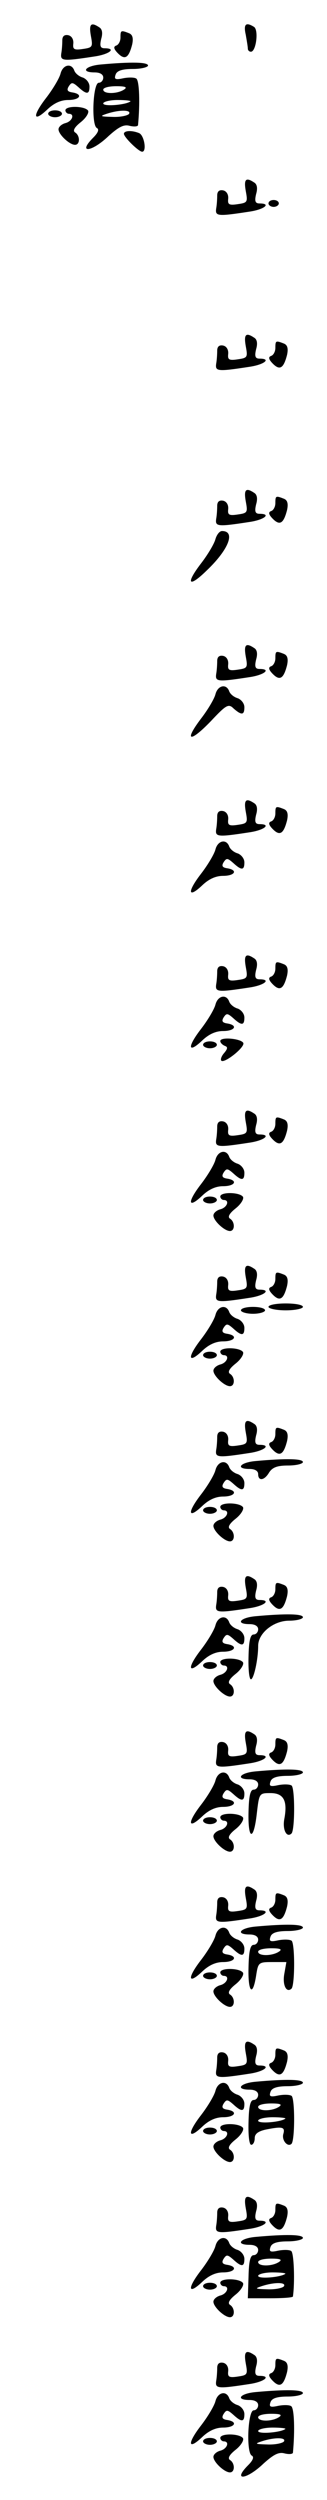 <?xml version="1.0" standalone="no"?>
<!DOCTYPE svg PUBLIC "-//W3C//DTD SVG 20010904//EN"
 "http://www.w3.org/TR/2001/REC-SVG-20010904/DTD/svg10.dtd">
<svg version="1.0" xmlns="http://www.w3.org/2000/svg"
 width="95pt" height="725pt" viewBox="0 0 95 725"
 preserveAspectRatio="xMidYMid meet">
<g transform="translate(0,725) scale(0.1,-0.1)"
fill="#000000" stroke="none">
<path d="M264 7146 c6 -32 5 -34 -23 -38 -26 -4 -30 -1 -28 16 1 12 -5 22 -15
24 -11 2 -17 -3 -17 -15 0 -10 -1 -27 -3 -38 -3 -22 4 -23 95 -9 44 6 67 24
31 24 -12 0 -15 6 -10 27 5 17 3 29 -6 34 -24 16 -30 9 -24 -25z"/>
<path d="M714 7149 c3 -17 6 -35 6 -40 0 -5 4 -9 9 -9 15 0 23 63 9 72 -24 15
-31 8 -24 -23z"/>
<path d="M350 7141 c0 -11 -6 -21 -12 -23 -9 -3 -8 -10 5 -23 20 -20 31 -13
41 26 4 19 1 29 -10 33 -23 9 -24 8 -24 -13z"/>
<path d="M293 7063 c-46 -4 -60 -23 -18 -23 16 0 25 -6 25 -15 0 -8 -6 -15
-13 -15 -17 0 -22 -121 -6 -131 8 -4 4 -14 -10 -28 -47 -47 -5 -43 45 5 29 26
44 34 61 29 13 -3 23 -2 24 2 6 63 4 129 -5 135 -5 4 -23 4 -38 1 -23 -5 -27
-3 -22 11 4 11 19 16 50 16 24 0 44 5 44 10 0 10 -49 11 -137 3z m67 -73 c-20
-13 -60 -13 -60 0 0 6 17 10 38 10 27 0 33 -3 22 -10z m19 -34 c-12 -10 -79
-16 -79 -6 0 5 19 10 42 10 23 0 39 -2 37 -4z m-4 -36 c-3 -5 -25 -10 -48 -9
-36 1 -38 2 -17 9 36 12 72 12 65 0z"/>
<path d="M176 7037 c-3 -13 -22 -45 -42 -71 -41 -53 -38 -73 4 -33 19 18 39
27 60 27 35 0 44 17 12 22 -14 2 -17 7 -10 18 8 12 11 12 28 -3 24 -22 32 -21
32 2 0 11 -9 22 -19 26 -11 3 -22 12 -25 20 -8 23 -33 18 -40 -8z"/>
<path d="M190 6930 c0 -5 5 -10 10 -10 18 0 10 -22 -10 -27 -11 -3 -20 -11
-20 -18 0 -15 32 -45 48 -45 15 0 15 27 0 36 -7 5 -2 15 17 30 15 12 24 27 21
33 -9 14 -66 15 -66 1z"/>
<path d="M140 6920 c0 -5 9 -10 20 -10 11 0 20 5 20 10 0 6 -9 10 -20 10 -11
0 -20 -4 -20 -10z"/>
<path d="M360 6862 c0 -10 43 -52 53 -52 14 0 6 48 -9 54 -22 9 -44 7 -44 -2z"/>
<path d="M714 6696 c6 -32 5 -34 -23 -38 -26 -4 -30 -1 -28 16 1 12 -5 22 -15
24 -11 2 -17 -3 -17 -15 0 -10 -1 -27 -3 -38 -3 -22 4 -23 95 -9 44 6 67 24
31 24 -12 0 -15 6 -10 27 5 17 3 29 -6 34 -24 16 -30 9 -24 -25z"/>
<path d="M780 6660 c0 -5 7 -10 15 -10 8 0 15 5 15 10 0 6 -7 10 -15 10 -8 0
-15 -4 -15 -10z"/>
<path d="M714 6246 c6 -32 5 -34 -23 -38 -26 -4 -30 -1 -28 16 1 12 -5 22 -15
24 -11 2 -17 -3 -17 -15 0 -10 -1 -27 -3 -38 -3 -22 4 -23 95 -9 44 6 67 24
31 24 -12 0 -15 6 -10 27 5 17 3 29 -6 34 -24 16 -30 9 -24 -25z"/>
<path d="M800 6241 c0 -11 -6 -21 -12 -23 -9 -3 -8 -10 5 -23 20 -20 31 -13
41 26 4 19 1 29 -10 33 -23 9 -24 8 -24 -13z"/>
<path d="M714 5796 c6 -32 5 -34 -23 -38 -26 -4 -30 -1 -28 16 1 12 -5 22 -15
24 -11 2 -17 -3 -17 -15 0 -10 -1 -27 -3 -38 -3 -22 4 -23 95 -9 44 6 67 24
31 24 -12 0 -15 6 -10 27 5 17 3 29 -6 34 -24 16 -30 9 -24 -25z"/>
<path d="M800 5791 c0 -11 -6 -21 -12 -23 -9 -3 -8 -10 5 -23 20 -20 31 -13
41 26 4 19 1 29 -10 33 -23 9 -24 8 -24 -13z"/>
<path d="M626 5687 c-3 -13 -22 -45 -42 -71 -46 -60 -36 -72 17 -20 64 61 84
114 44 114 -7 0 -15 -10 -19 -23z"/>
<path d="M714 5346 c6 -32 5 -34 -23 -38 -26 -4 -30 -1 -28 16 1 12 -5 22 -15
24 -11 2 -17 -3 -17 -15 0 -10 -1 -27 -3 -38 -3 -22 4 -23 95 -9 44 6 67 24
31 24 -12 0 -15 6 -10 27 5 17 3 29 -6 34 -24 16 -30 9 -24 -25z"/>
<path d="M800 5341 c0 -11 -6 -21 -12 -23 -9 -3 -8 -10 5 -23 20 -20 31 -13
41 26 4 19 1 29 -10 33 -23 9 -24 8 -24 -13z"/>
<path d="M626 5237 c-3 -13 -22 -45 -42 -71 -50 -66 -33 -71 28 -8 46 49 52
52 67 37 23 -20 31 -19 31 4 0 11 -9 22 -19 26 -11 3 -22 12 -25 20 -8 23 -33
18 -40 -8z"/>
<path d="M714 4896 c6 -32 5 -34 -23 -38 -26 -4 -30 -1 -28 16 1 12 -5 22 -15
24 -11 2 -17 -3 -17 -15 0 -10 -1 -27 -3 -38 -3 -22 4 -23 95 -9 44 6 67 24
31 24 -12 0 -15 6 -10 27 5 17 3 29 -6 34 -24 16 -30 9 -24 -25z"/>
<path d="M800 4891 c0 -11 -6 -21 -12 -23 -9 -3 -8 -10 5 -23 20 -20 31 -13
41 26 4 19 1 29 -10 33 -23 9 -24 8 -24 -13z"/>
<path d="M626 4787 c-3 -13 -22 -45 -42 -71 -41 -53 -38 -73 4 -33 19 18 39
27 60 27 35 0 44 17 12 22 -14 2 -17 7 -10 18 8 12 11 12 28 -3 24 -22 32 -21
32 2 0 11 -9 22 -19 26 -11 3 -22 12 -25 20 -8 23 -33 18 -40 -8z"/>
<path d="M714 4446 c6 -32 5 -34 -23 -38 -26 -4 -30 -1 -28 16 1 12 -5 22 -15
24 -11 2 -17 -3 -17 -15 0 -10 -1 -27 -3 -38 -3 -22 4 -23 95 -9 44 6 67 24
31 24 -12 0 -15 6 -10 27 5 17 3 29 -6 34 -24 16 -30 9 -24 -25z"/>
<path d="M800 4441 c0 -11 -6 -21 -12 -23 -9 -3 -8 -10 5 -23 20 -20 31 -13
41 26 4 19 1 29 -10 33 -23 9 -24 8 -24 -13z"/>
<path d="M626 4337 c-3 -13 -22 -45 -42 -71 -41 -53 -38 -73 4 -33 19 18 39
27 60 27 35 0 44 17 12 22 -14 2 -17 7 -10 18 8 12 11 12 28 -3 24 -22 32 -21
32 2 0 11 -9 22 -19 26 -11 3 -22 12 -25 20 -8 23 -33 18 -40 -8z"/>
<path d="M640 4231 c0 -5 6 -11 13 -14 9 -3 9 -8 -2 -21 -8 -9 -11 -19 -8 -22
8 -9 68 38 64 51 -5 13 -67 19 -67 6z"/>
<path d="M590 4220 c0 -5 9 -10 20 -10 11 0 20 5 20 10 0 6 -9 10 -20 10 -11
0 -20 -4 -20 -10z"/>
<path d="M714 3996 c6 -32 5 -34 -23 -38 -26 -4 -30 -1 -28 16 1 12 -5 22 -15
24 -11 2 -17 -3 -17 -15 0 -10 -1 -27 -3 -38 -3 -22 4 -23 95 -9 44 6 67 24
31 24 -12 0 -15 6 -10 27 5 17 3 29 -6 34 -24 16 -30 9 -24 -25z"/>
<path d="M800 3991 c0 -11 -6 -21 -12 -23 -9 -3 -8 -10 5 -23 20 -20 31 -13
41 26 4 19 1 29 -10 33 -23 9 -24 8 -24 -13z"/>
<path d="M626 3887 c-3 -13 -22 -45 -42 -71 -41 -53 -38 -73 4 -33 19 18 39
27 60 27 35 0 44 17 12 22 -14 2 -17 7 -10 18 8 12 11 12 28 -3 24 -22 32 -21
32 2 0 11 -9 22 -19 26 -11 3 -22 12 -25 20 -8 23 -33 18 -40 -8z"/>
<path d="M640 3780 c0 -5 5 -10 10 -10 18 0 10 -22 -10 -27 -11 -3 -20 -11
-20 -18 0 -15 32 -45 48 -45 15 0 15 27 0 36 -7 5 -2 15 17 30 15 12 24 27 21
33 -9 14 -66 15 -66 1z"/>
<path d="M590 3770 c0 -5 9 -10 20 -10 11 0 20 5 20 10 0 6 -9 10 -20 10 -11
0 -20 -4 -20 -10z"/>
<path d="M714 3546 c6 -32 5 -34 -23 -38 -26 -4 -30 -1 -28 16 1 12 -5 22 -15
24 -11 2 -17 -3 -17 -15 0 -10 -1 -27 -3 -38 -3 -22 4 -23 95 -9 44 6 67 24
31 24 -12 0 -15 6 -10 27 5 17 3 29 -6 34 -24 16 -30 9 -24 -25z"/>
<path d="M800 3541 c0 -11 -6 -21 -12 -23 -9 -3 -8 -10 5 -23 20 -20 31 -13
41 26 4 19 1 29 -10 33 -23 9 -24 8 -24 -13z"/>
<path d="M780 3460 c0 -5 23 -10 50 -10 28 0 50 5 50 10 0 6 -22 10 -50 10
-27 0 -50 -4 -50 -10z"/>
<path d="M626 3437 c-3 -13 -22 -45 -42 -71 -41 -53 -38 -73 4 -33 19 18 39
27 60 27 35 0 44 17 12 22 -14 2 -17 7 -10 18 8 12 11 12 28 -3 24 -22 32 -21
32 2 0 11 -9 22 -19 26 -11 3 -22 12 -25 20 -8 23 -33 18 -40 -8z"/>
<path d="M700 3450 c0 -5 16 -10 35 -10 19 0 35 5 35 10 0 6 -16 10 -35 10
-19 0 -35 -4 -35 -10z"/>
<path d="M640 3330 c0 -5 5 -10 10 -10 18 0 10 -22 -10 -27 -11 -3 -20 -11
-20 -18 0 -15 32 -45 48 -45 15 0 15 27 0 36 -7 5 -2 15 17 30 15 12 24 27 21
33 -9 14 -66 15 -66 1z"/>
<path d="M590 3320 c0 -5 9 -10 20 -10 11 0 20 5 20 10 0 6 -9 10 -20 10 -11
0 -20 -4 -20 -10z"/>
<path d="M714 3096 c6 -32 5 -34 -23 -38 -26 -4 -30 -1 -28 16 1 12 -5 22 -15
24 -11 2 -17 -3 -17 -15 0 -10 -1 -27 -3 -38 -3 -22 4 -23 95 -9 44 6 67 24
31 24 -12 0 -15 6 -10 27 5 17 3 29 -6 34 -24 16 -30 9 -24 -25z"/>
<path d="M800 3091 c0 -11 -6 -21 -12 -23 -9 -3 -8 -10 5 -23 20 -20 31 -13
41 26 4 19 1 29 -10 33 -23 9 -24 8 -24 -13z"/>
<path d="M743 3013 c-46 -4 -60 -23 -18 -23 16 0 25 -6 25 -15 0 -21 18 -19
32 5 10 15 24 20 55 20 24 0 43 5 43 10 0 10 -49 11 -137 3z"/>
<path d="M626 2987 c-3 -13 -22 -45 -42 -71 -41 -53 -38 -73 4 -33 19 18 39
27 60 27 35 0 44 17 12 22 -14 2 -17 7 -10 18 8 12 11 12 28 -3 24 -22 32 -21
32 2 0 11 -9 22 -19 26 -11 3 -22 12 -25 20 -8 23 -33 18 -40 -8z"/>
<path d="M640 2880 c0 -5 5 -10 10 -10 18 0 10 -22 -10 -27 -11 -3 -20 -11
-20 -18 0 -15 32 -45 48 -45 15 0 15 27 0 36 -7 5 -2 15 17 30 15 12 24 27 21
33 -9 14 -66 15 -66 1z"/>
<path d="M590 2870 c0 -5 9 -10 20 -10 11 0 20 5 20 10 0 6 -9 10 -20 10 -11
0 -20 -4 -20 -10z"/>
<path d="M714 2646 c6 -32 5 -34 -23 -38 -26 -4 -30 -1 -28 16 1 12 -5 22 -15
24 -11 2 -17 -3 -17 -15 0 -10 -1 -27 -3 -38 -3 -22 4 -23 95 -9 44 6 67 24
31 24 -12 0 -15 6 -10 27 5 17 3 29 -6 34 -24 16 -30 9 -24 -25z"/>
<path d="M800 2641 c0 -11 -6 -21 -12 -23 -9 -3 -8 -10 5 -23 20 -20 31 -13
41 26 4 19 1 29 -10 33 -23 9 -24 8 -24 -13z"/>
<path d="M743 2563 c-46 -4 -60 -23 -18 -23 16 0 25 -6 25 -15 0 -8 -6 -15
-13 -15 -10 0 -14 -19 -15 -65 -1 -36 2 -65 7 -65 8 0 21 56 21 97 0 37 45 73
90 73 22 0 40 5 40 10 0 10 -49 11 -137 3z"/>
<path d="M626 2537 c-3 -13 -22 -45 -42 -71 -41 -53 -38 -73 4 -33 19 18 39
27 60 27 35 0 44 17 12 22 -14 2 -17 7 -10 18 8 12 11 12 28 -3 24 -22 32 -21
32 2 0 11 -9 22 -19 26 -11 3 -22 12 -25 20 -8 23 -33 18 -40 -8z"/>
<path d="M640 2430 c0 -5 5 -10 10 -10 18 0 10 -22 -10 -27 -11 -3 -20 -11
-20 -18 0 -15 32 -45 48 -45 15 0 15 27 0 36 -7 5 -2 15 17 30 15 12 24 27 21
33 -9 14 -66 15 -66 1z"/>
<path d="M590 2420 c0 -5 9 -10 20 -10 11 0 20 5 20 10 0 6 -9 10 -20 10 -11
0 -20 -4 -20 -10z"/>
<path d="M714 2196 c6 -32 5 -34 -23 -38 -26 -4 -30 -1 -28 16 1 12 -5 22 -15
24 -11 2 -17 -3 -17 -15 0 -10 -1 -27 -3 -38 -3 -22 4 -23 95 -9 44 6 67 24
31 24 -12 0 -15 6 -10 27 5 17 3 29 -6 34 -24 16 -30 9 -24 -25z"/>
<path d="M800 2191 c0 -11 -6 -21 -12 -23 -9 -3 -8 -10 5 -23 20 -20 31 -13
41 26 4 19 1 29 -10 33 -23 9 -24 8 -24 -13z"/>
<path d="M743 2113 c-46 -4 -60 -23 -18 -23 16 0 25 -6 25 -15 0 -8 -6 -15
-13 -15 -10 0 -14 -19 -15 -65 -2 -82 15 -85 24 -5 7 60 7 60 40 60 38 0 50
-22 40 -75 -6 -31 7 -56 21 -42 10 11 10 132 0 139 -6 4 -24 4 -39 1 -23 -5
-27 -3 -22 11 4 11 19 16 50 16 24 0 44 5 44 10 0 10 -49 11 -137 3z"/>
<path d="M626 2087 c-3 -13 -22 -45 -42 -71 -41 -53 -38 -73 4 -33 19 18 39
27 60 27 35 0 44 17 12 22 -14 2 -17 7 -10 18 8 12 11 12 28 -3 24 -22 32 -21
32 2 0 11 -9 22 -19 26 -11 3 -22 12 -25 20 -8 23 -33 18 -40 -8z"/>
<path d="M640 1980 c0 -5 5 -10 10 -10 18 0 10 -22 -10 -27 -11 -3 -20 -11
-20 -18 0 -15 32 -45 48 -45 15 0 15 27 0 36 -7 5 -2 15 17 30 15 12 24 27 21
33 -9 14 -66 15 -66 1z"/>
<path d="M590 1970 c0 -5 9 -10 20 -10 11 0 20 5 20 10 0 6 -9 10 -20 10 -11
0 -20 -4 -20 -10z"/>
<path d="M714 1746 c6 -32 5 -34 -23 -38 -26 -4 -30 -1 -28 16 1 12 -5 22 -15
24 -11 2 -17 -3 -17 -15 0 -10 -1 -27 -3 -38 -3 -22 4 -23 95 -9 44 6 67 24
31 24 -12 0 -15 6 -10 27 5 17 3 29 -6 34 -24 16 -30 9 -24 -25z"/>
<path d="M800 1741 c0 -11 -6 -21 -12 -23 -9 -3 -8 -10 5 -23 20 -20 31 -13
41 26 4 19 1 29 -10 33 -23 9 -24 8 -24 -13z"/>
<path d="M743 1663 c-46 -4 -60 -23 -18 -23 16 0 25 -6 25 -15 0 -8 -6 -15
-13 -15 -10 0 -14 -19 -15 -65 -2 -72 12 -88 22 -25 6 39 7 40 47 40 l41 0 -6
-34 c-6 -32 6 -57 21 -43 10 11 10 132 0 139 -6 4 -24 4 -39 1 -23 -5 -27 -3
-22 11 4 11 19 16 50 16 24 0 44 5 44 10 0 10 -49 11 -137 3z m67 -73 c-20
-13 -60 -13 -60 0 0 6 17 10 38 10 27 0 33 -3 22 -10z"/>
<path d="M626 1637 c-3 -13 -22 -45 -42 -71 -41 -53 -38 -73 4 -33 19 18 39
27 60 27 35 0 44 17 12 22 -14 2 -17 7 -10 18 8 12 11 12 28 -3 24 -22 32 -21
32 2 0 11 -9 22 -19 26 -11 3 -22 12 -25 20 -8 23 -33 18 -40 -8z"/>
<path d="M640 1530 c0 -5 5 -10 10 -10 18 0 10 -22 -10 -27 -11 -3 -20 -11
-20 -18 0 -15 32 -45 48 -45 15 0 15 27 0 36 -7 5 -2 15 17 30 15 12 24 27 21
33 -9 14 -66 15 -66 1z"/>
<path d="M590 1520 c0 -5 9 -10 20 -10 11 0 20 5 20 10 0 6 -9 10 -20 10 -11
0 -20 -4 -20 -10z"/>
<path d="M714 1296 c6 -32 5 -34 -23 -38 -26 -4 -30 -1 -28 16 1 12 -5 22 -15
24 -11 2 -17 -3 -17 -15 0 -10 -1 -27 -3 -38 -3 -22 4 -23 95 -9 44 6 67 24
31 24 -12 0 -15 6 -10 27 5 17 3 29 -6 34 -24 16 -30 9 -24 -25z"/>
<path d="M800 1291 c0 -11 -6 -21 -12 -23 -9 -3 -8 -10 5 -23 20 -20 31 -13
41 26 4 19 1 29 -10 33 -23 9 -24 8 -24 -13z"/>
<path d="M743 1213 c-46 -4 -60 -23 -18 -23 16 0 25 -6 25 -15 0 -8 -6 -15
-13 -15 -10 0 -14 -19 -15 -65 -1 -38 2 -65 8 -65 5 0 10 8 10 19 0 13 10 20
31 25 50 10 58 8 52 -13 -5 -18 13 -39 24 -28 10 11 10 132 0 139 -6 4 -24 4
-39 1 -23 -5 -27 -3 -22 11 4 11 19 16 50 16 24 0 44 5 44 10 0 10 -49 11
-137 3z m67 -73 c-20 -13 -60 -13 -60 0 0 6 17 10 38 10 27 0 33 -3 22 -10z
m19 -34 c-12 -10 -79 -16 -79 -6 0 5 19 10 42 10 23 0 39 -2 37 -4z"/>
<path d="M626 1187 c-3 -13 -22 -45 -42 -71 -41 -53 -38 -73 4 -33 19 18 39
27 60 27 35 0 44 17 12 22 -14 2 -17 7 -10 18 8 12 11 12 28 -3 24 -22 32 -21
32 2 0 11 -9 22 -19 26 -11 3 -22 12 -25 20 -8 23 -33 18 -40 -8z"/>
<path d="M640 1080 c0 -5 5 -10 10 -10 18 0 10 -22 -10 -27 -11 -3 -20 -11
-20 -18 0 -15 32 -45 48 -45 15 0 15 27 0 36 -7 5 -2 15 17 30 15 12 24 27 21
33 -9 14 -66 15 -66 1z"/>
<path d="M590 1070 c0 -5 9 -10 20 -10 11 0 20 5 20 10 0 6 -9 10 -20 10 -11
0 -20 -4 -20 -10z"/>
<path d="M714 846 c6 -32 5 -34 -23 -38 -26 -4 -30 -1 -28 16 1 12 -5 22 -15
24 -11 2 -17 -3 -17 -15 0 -10 -1 -27 -3 -38 -3 -22 4 -23 95 -9 44 6 67 24
31 24 -12 0 -15 6 -10 27 5 17 3 29 -6 34 -24 16 -30 9 -24 -25z"/>
<path d="M800 841 c0 -11 -6 -21 -12 -23 -9 -3 -8 -10 5 -23 20 -20 31 -13 41
26 4 19 1 29 -10 33 -23 9 -24 8 -24 -13z"/>
<path d="M743 763 c-46 -4 -60 -23 -18 -23 16 0 25 -6 25 -15 0 -8 -6 -15 -13
-15 -10 0 -14 -18 -15 -63 l-2 -62 65 0 c36 0 65 2 66 5 6 42 3 127 -5 132 -5
4 -23 4 -38 1 -23 -5 -27 -3 -22 11 4 11 19 16 50 16 24 0 44 5 44 10 0 10
-49 11 -137 3z m67 -73 c-20 -13 -60 -13 -60 0 0 6 17 10 38 10 27 0 33 -3 22
-10z m19 -34 c-12 -10 -79 -16 -79 -6 0 5 19 10 42 10 23 0 39 -2 37 -4z m-4
-36 c-3 -5 -25 -10 -48 -9 -36 1 -38 2 -17 9 36 12 72 12 65 0z"/>
<path d="M626 737 c-3 -13 -22 -45 -42 -71 -41 -53 -38 -73 4 -33 19 18 39 27
60 27 35 0 44 17 12 22 -14 2 -17 7 -10 18 8 12 11 12 28 -3 24 -22 32 -21 32
2 0 11 -9 22 -19 26 -11 3 -22 12 -25 20 -8 23 -33 18 -40 -8z"/>
<path d="M640 630 c0 -5 5 -10 10 -10 18 0 10 -22 -10 -27 -11 -3 -20 -11 -20
-18 0 -15 32 -45 48 -45 15 0 15 27 0 36 -7 5 -2 15 17 30 15 12 24 27 21 33
-9 14 -66 15 -66 1z"/>
<path d="M590 620 c0 -5 9 -10 20 -10 11 0 20 5 20 10 0 6 -9 10 -20 10 -11 0
-20 -4 -20 -10z"/>
<path d="M714 396 c6 -32 5 -34 -23 -38 -26 -4 -30 -1 -28 16 1 12 -5 22 -15
24 -11 2 -17 -3 -17 -15 0 -10 -1 -27 -3 -38 -3 -22 4 -23 95 -9 44 6 67 24
31 24 -12 0 -15 6 -10 27 5 17 3 29 -6 34 -24 16 -30 9 -24 -25z"/>
<path d="M800 391 c0 -11 -6 -21 -12 -23 -9 -3 -8 -10 5 -23 20 -20 31 -13 41
26 4 19 1 29 -10 33 -23 9 -24 8 -24 -13z"/>
<path d="M743 313 c-46 -4 -60 -23 -18 -23 16 0 25 -6 25 -15 0 -8 -6 -15 -13
-15 -17 0 -22 -121 -6 -131 8 -4 4 -14 -10 -28 -47 -47 -5 -43 45 5 29 26 44
34 61 29 13 -3 23 -2 24 2 6 63 4 129 -5 135 -5 4 -23 4 -38 1 -23 -5 -27 -3
-22 11 4 11 19 16 50 16 24 0 44 5 44 10 0 10 -49 11 -137 3z m67 -73 c-20
-13 -60 -13 -60 0 0 6 17 10 38 10 27 0 33 -3 22 -10z m19 -34 c-12 -10 -79
-16 -79 -6 0 5 19 10 42 10 23 0 39 -2 37 -4z m-4 -36 c-3 -5 -25 -10 -48 -9
-36 1 -38 2 -17 9 36 12 72 12 65 0z"/>
<path d="M626 287 c-3 -13 -22 -45 -42 -71 -41 -53 -38 -73 4 -33 19 18 39 27
60 27 35 0 44 17 12 22 -14 2 -17 7 -10 18 8 12 11 12 28 -3 24 -22 32 -21 32
2 0 11 -9 22 -19 26 -11 3 -22 12 -25 20 -8 23 -33 18 -40 -8z"/>
<path d="M640 180 c0 -5 5 -10 10 -10 18 0 10 -22 -10 -27 -11 -3 -20 -11 -20
-18 0 -15 32 -45 48 -45 15 0 15 27 0 36 -7 5 -2 15 17 30 15 12 24 27 21 33
-9 14 -66 15 -66 1z"/>
<path d="M590 170 c0 -5 9 -10 20 -10 11 0 20 5 20 10 0 6 -9 10 -20 10 -11 0
-20 -4 -20 -10z"/>
</g>
</svg>
